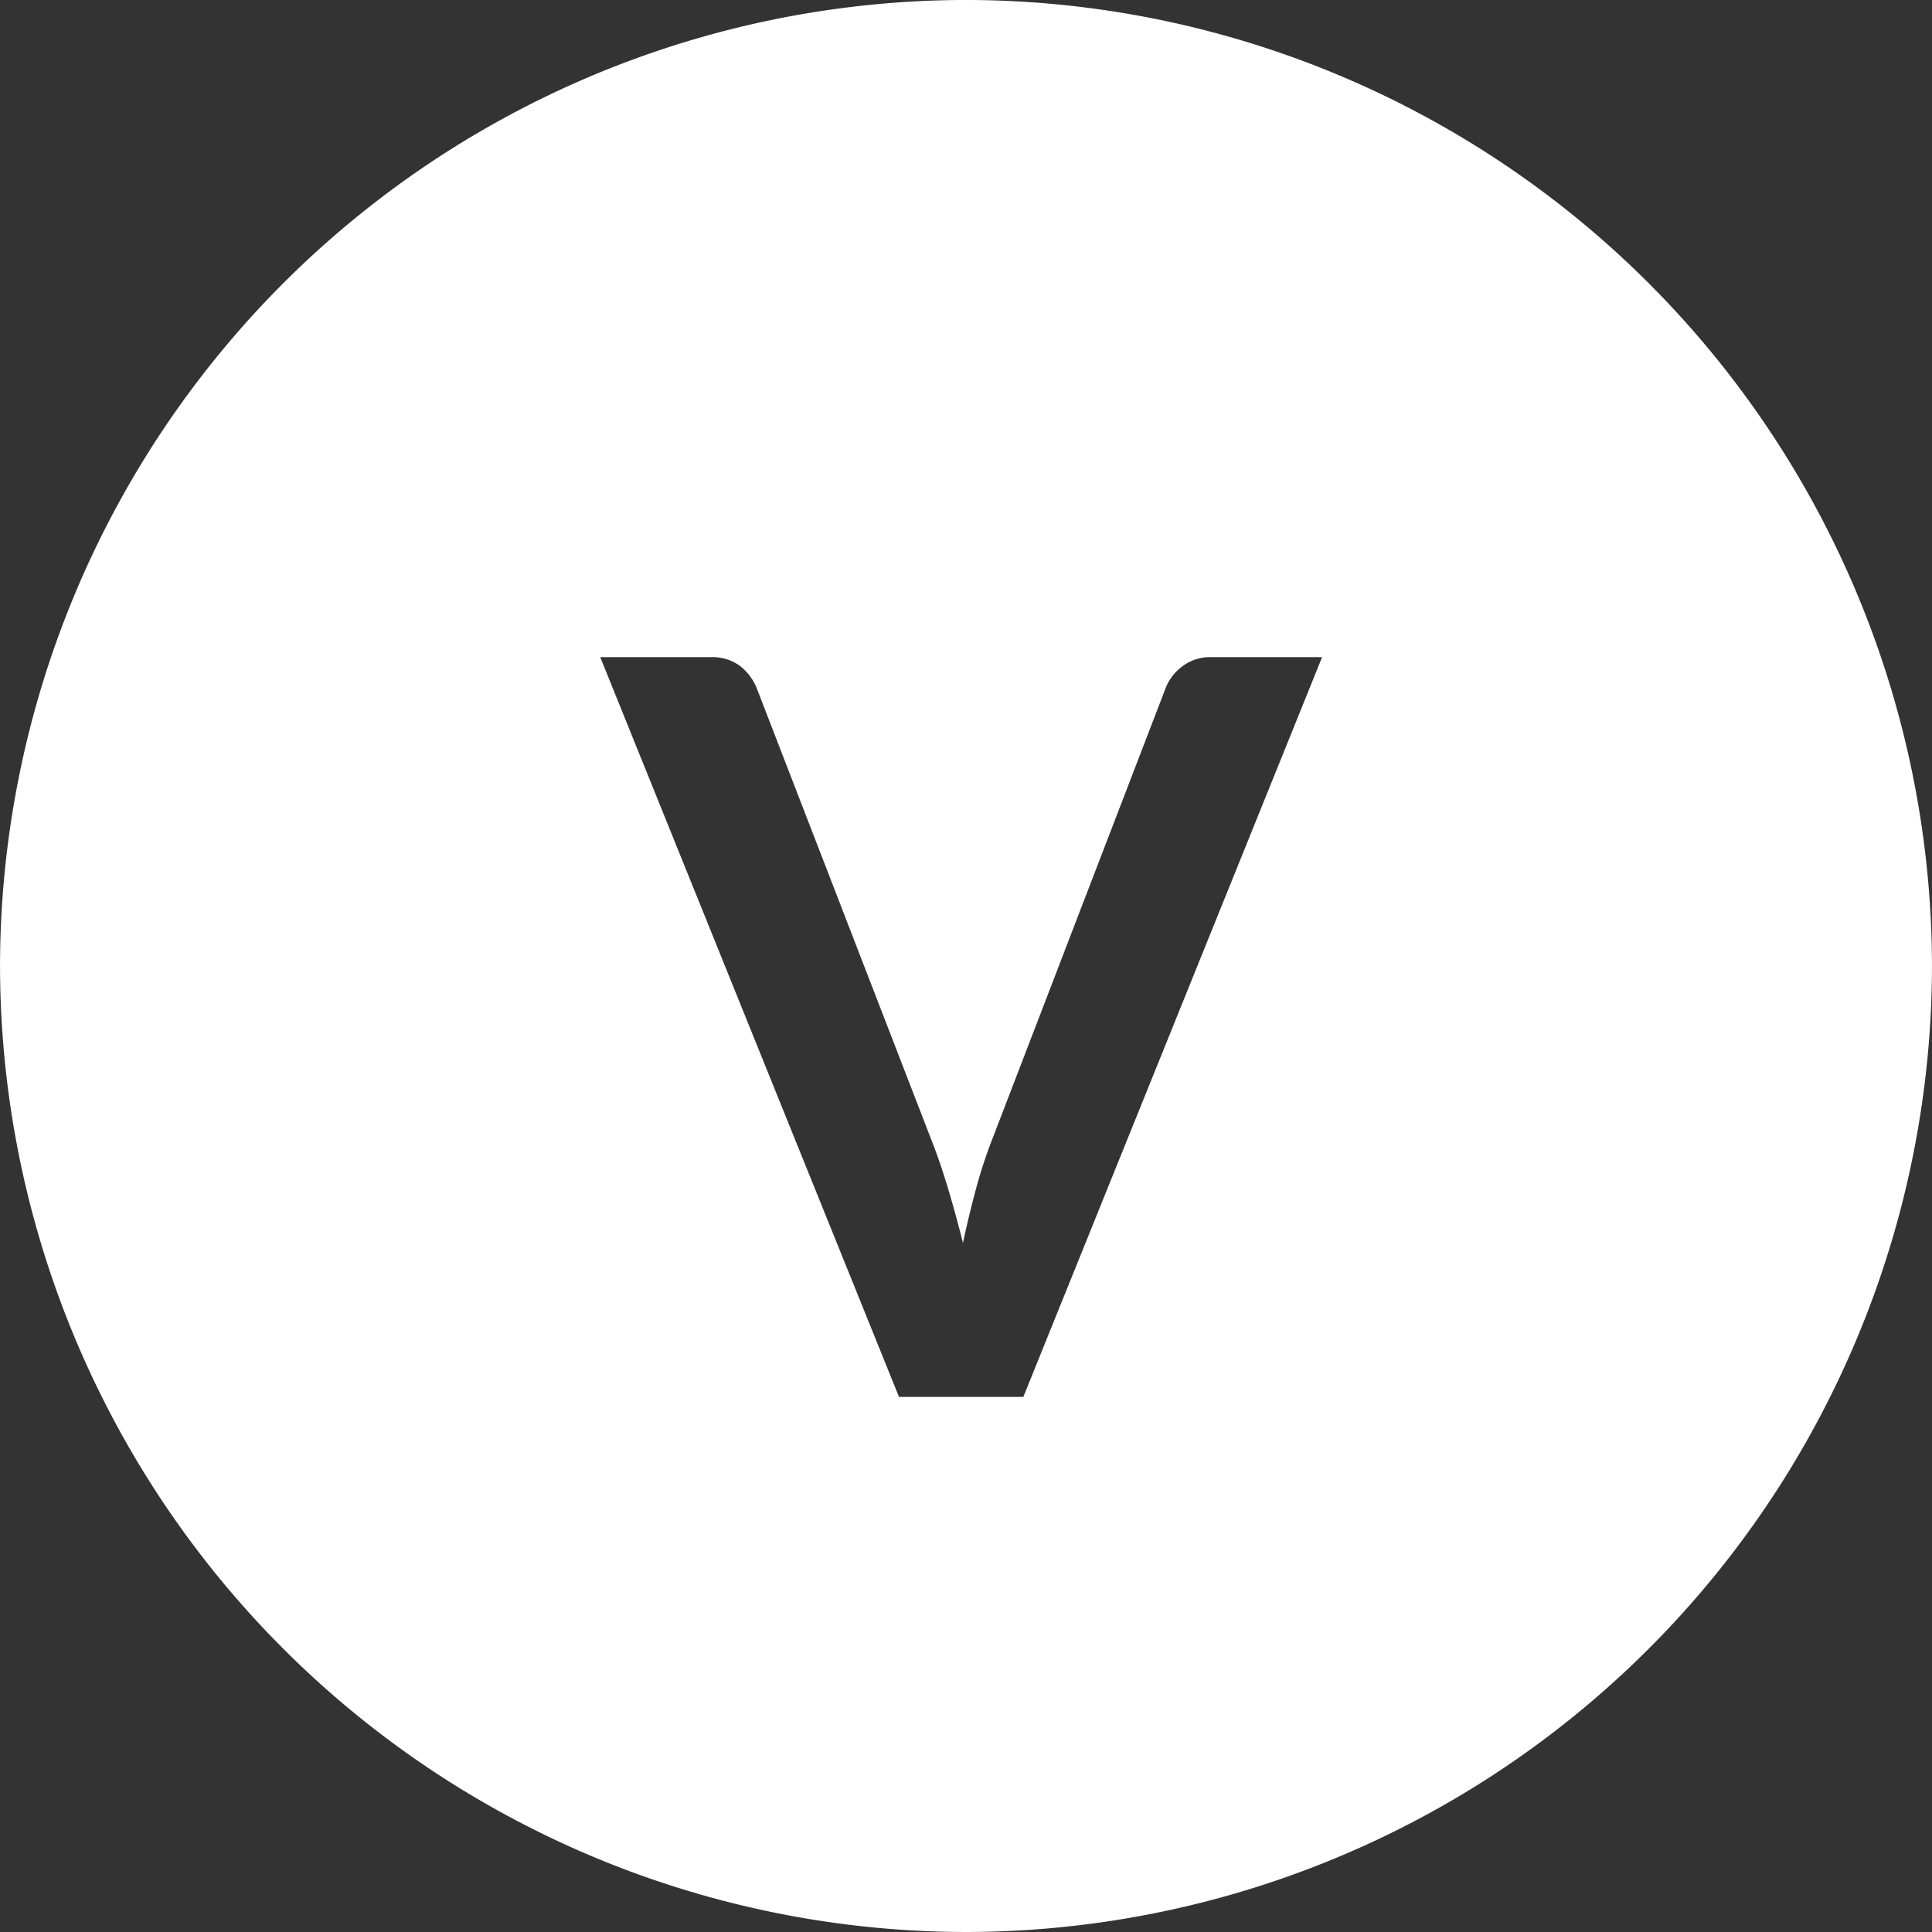 <svg xmlns="http://www.w3.org/2000/svg" viewBox="-1990.002 742.241 143.504 143.504">
  <rect x="-1990.002" y="742.241" width="143.504" height="143.504" fill="#333333" stroke="none"/>
  <defs>
    <style>
      .cls-1 {
        fill: #fff;
      }
    </style>
  </defs>
  <path id="Subtraction_60" data-name="Subtraction 60" class="cls-1" d="M409.75-95.494A71.834,71.834,0,0,1,338-167.246,71.833,71.833,0,0,1,409.75-239,71.833,71.833,0,0,1,481.5-167.246,71.833,71.833,0,0,1,409.75-95.494Zm-27.169-94.694,22.193,54.949h9.234L436.2-190.186h-8.247a3.375,3.375,0,0,0-2.184.722,3.611,3.611,0,0,0-1.2,1.6L411.69-154.353a34.719,34.719,0,0,0-1.178,3.591c-.354,1.3-.686,2.678-.987,4.085-.347-1.388-.724-2.762-1.121-4.085-.389-1.291-.8-2.5-1.235-3.591L394.21-187.869a3.979,3.979,0,0,0-1.254-1.672,3.46,3.46,0,0,0-2.166-.645h-8.209Z" transform="translate(-2328 981.239)"/>
</svg>
